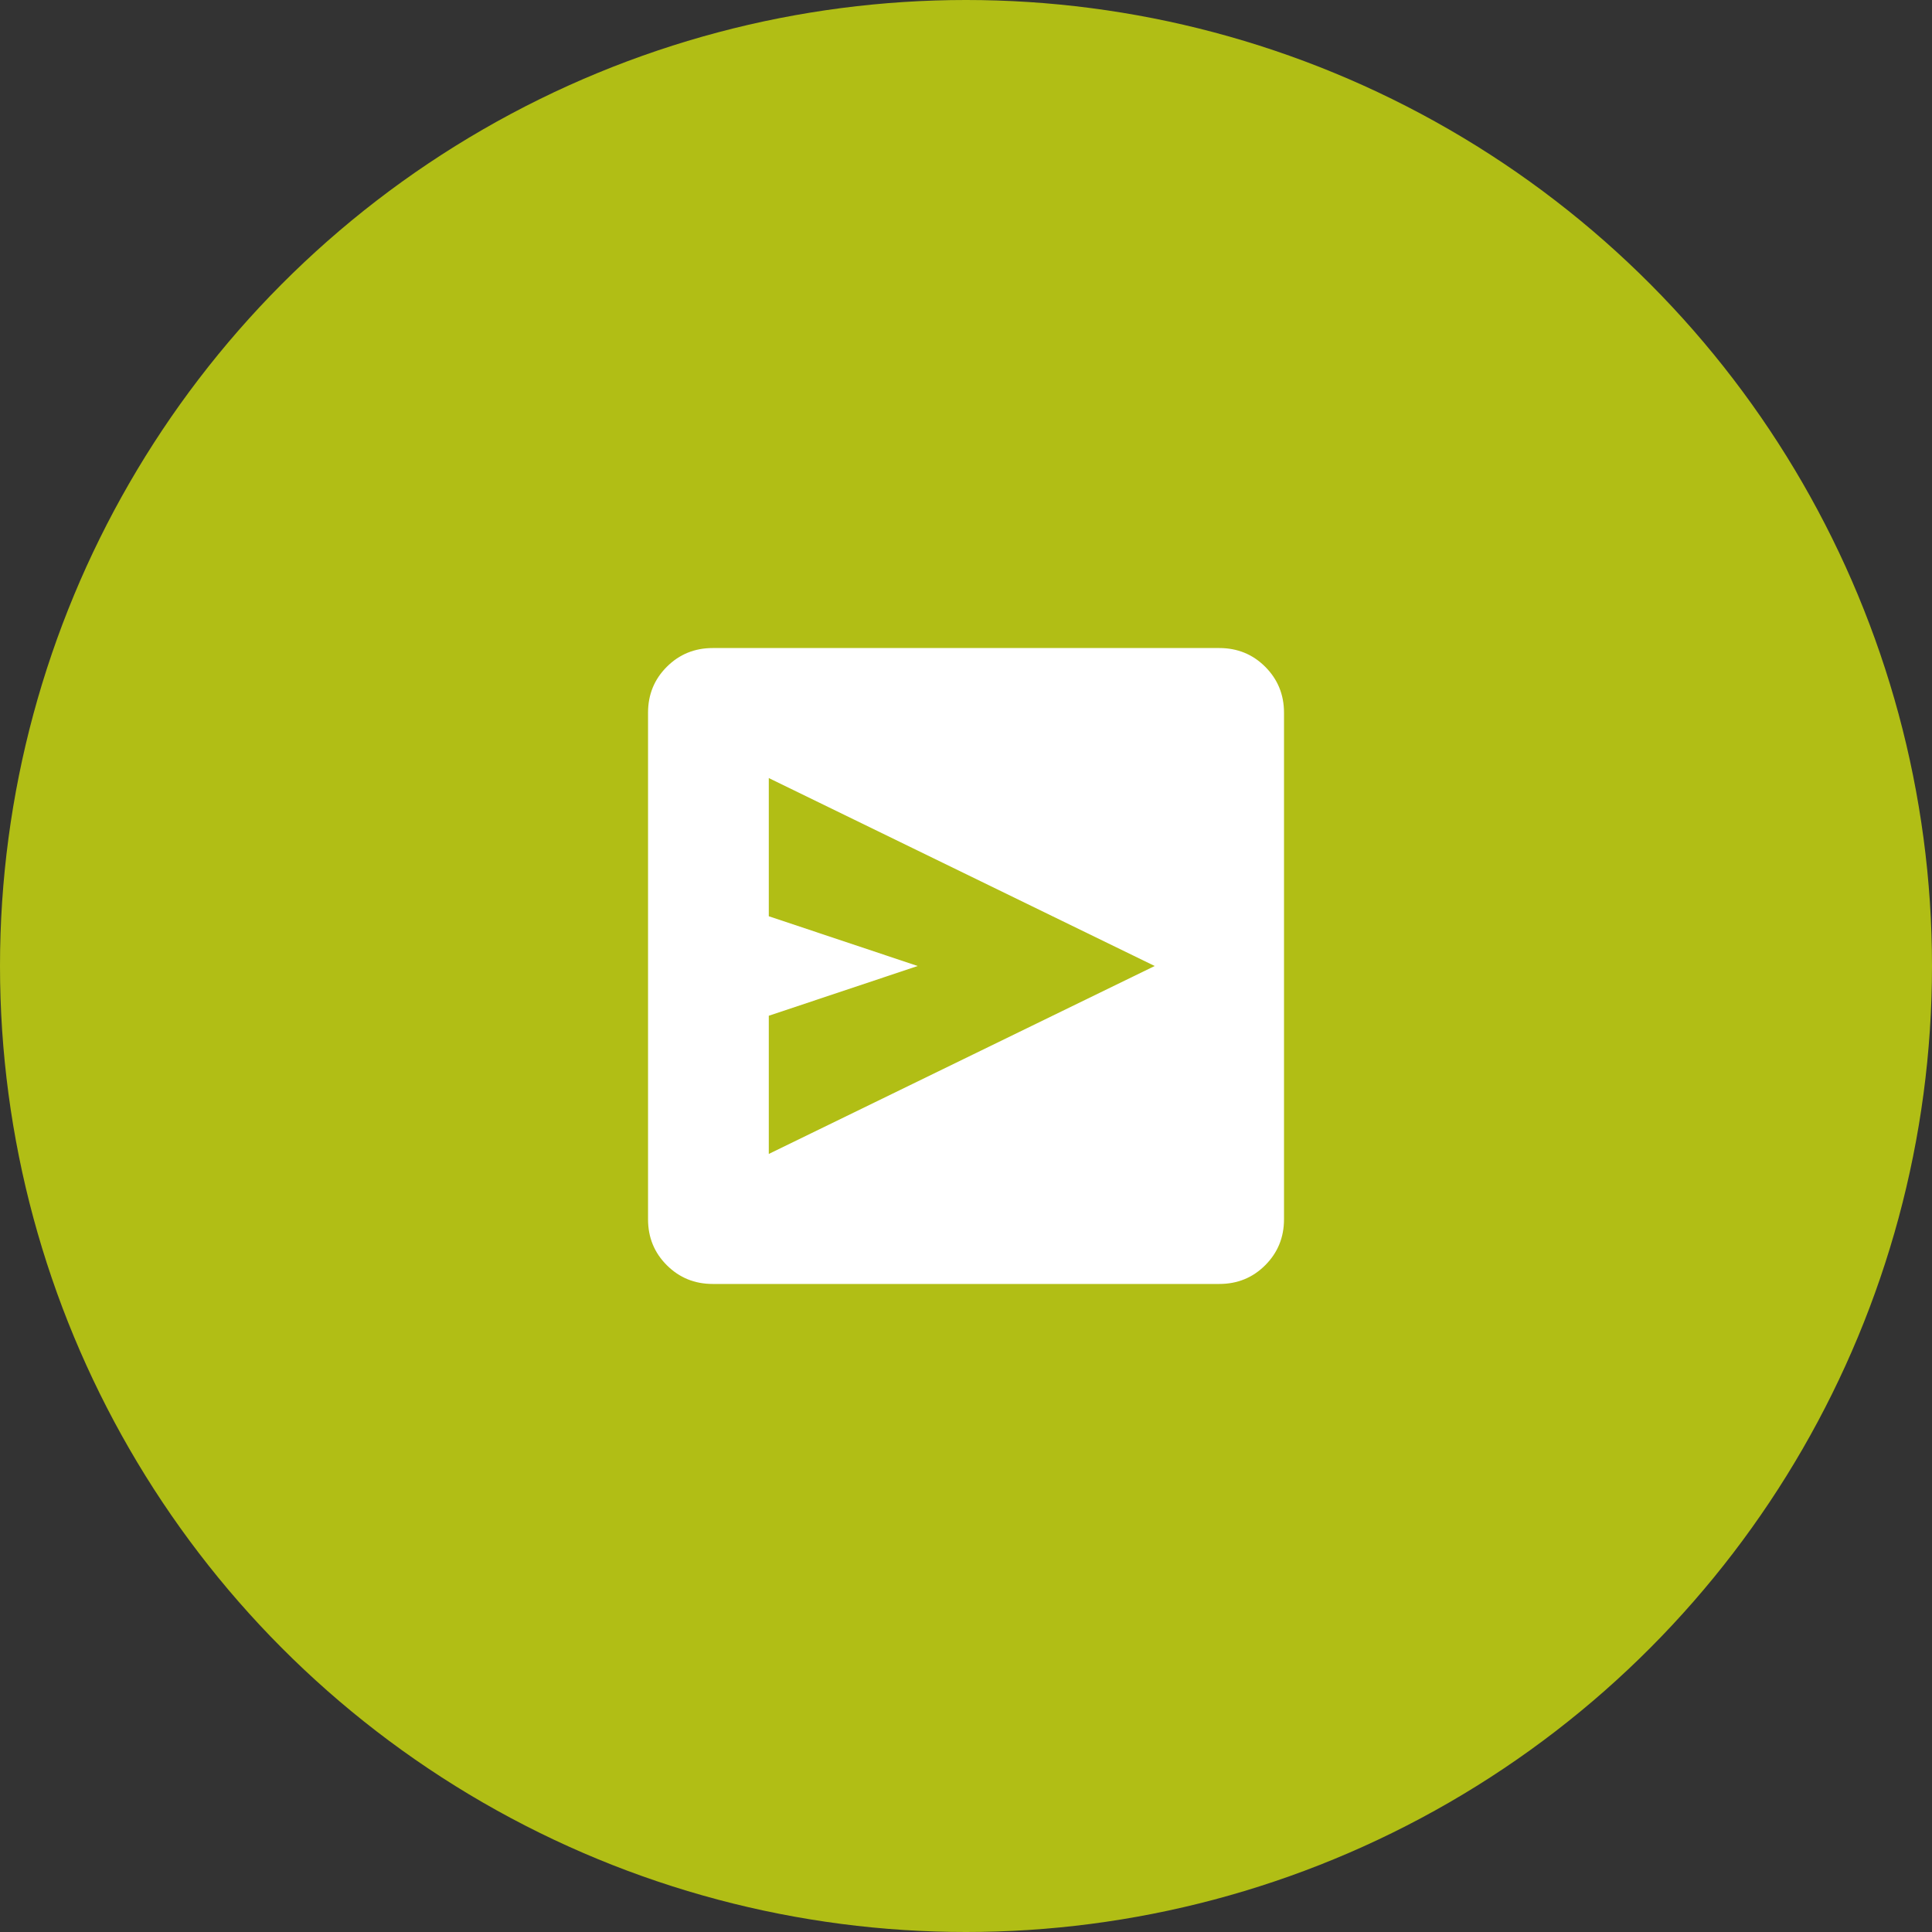 <svg width="40" height="40" viewBox="0 0 40 40" fill="none" xmlns="http://www.w3.org/2000/svg">
<rect x="0" y="0" width="40" height="40" fill="#333333" stroke="none"/>
<circle cx="20" cy="20" r="20" fill="#B1BE15"/>
<path d="M15.917 23.891L23.907 20L15.917 16.109V18.97L19 20L15.917 21.03V23.891ZM14.757 26.583C14.382 26.583 14.065 26.454 13.806 26.195C13.546 25.936 13.417 25.619 13.417 25.244V14.756C13.417 14.381 13.546 14.064 13.806 13.805C14.065 13.546 14.382 13.417 14.757 13.417H25.244C25.619 13.417 25.936 13.546 26.195 13.805C26.454 14.064 26.584 14.381 26.584 14.756V25.244C26.584 25.619 26.454 25.936 26.195 26.195C25.936 26.454 25.619 26.583 25.244 26.583H14.757Z" fill="white"/>
</svg>
